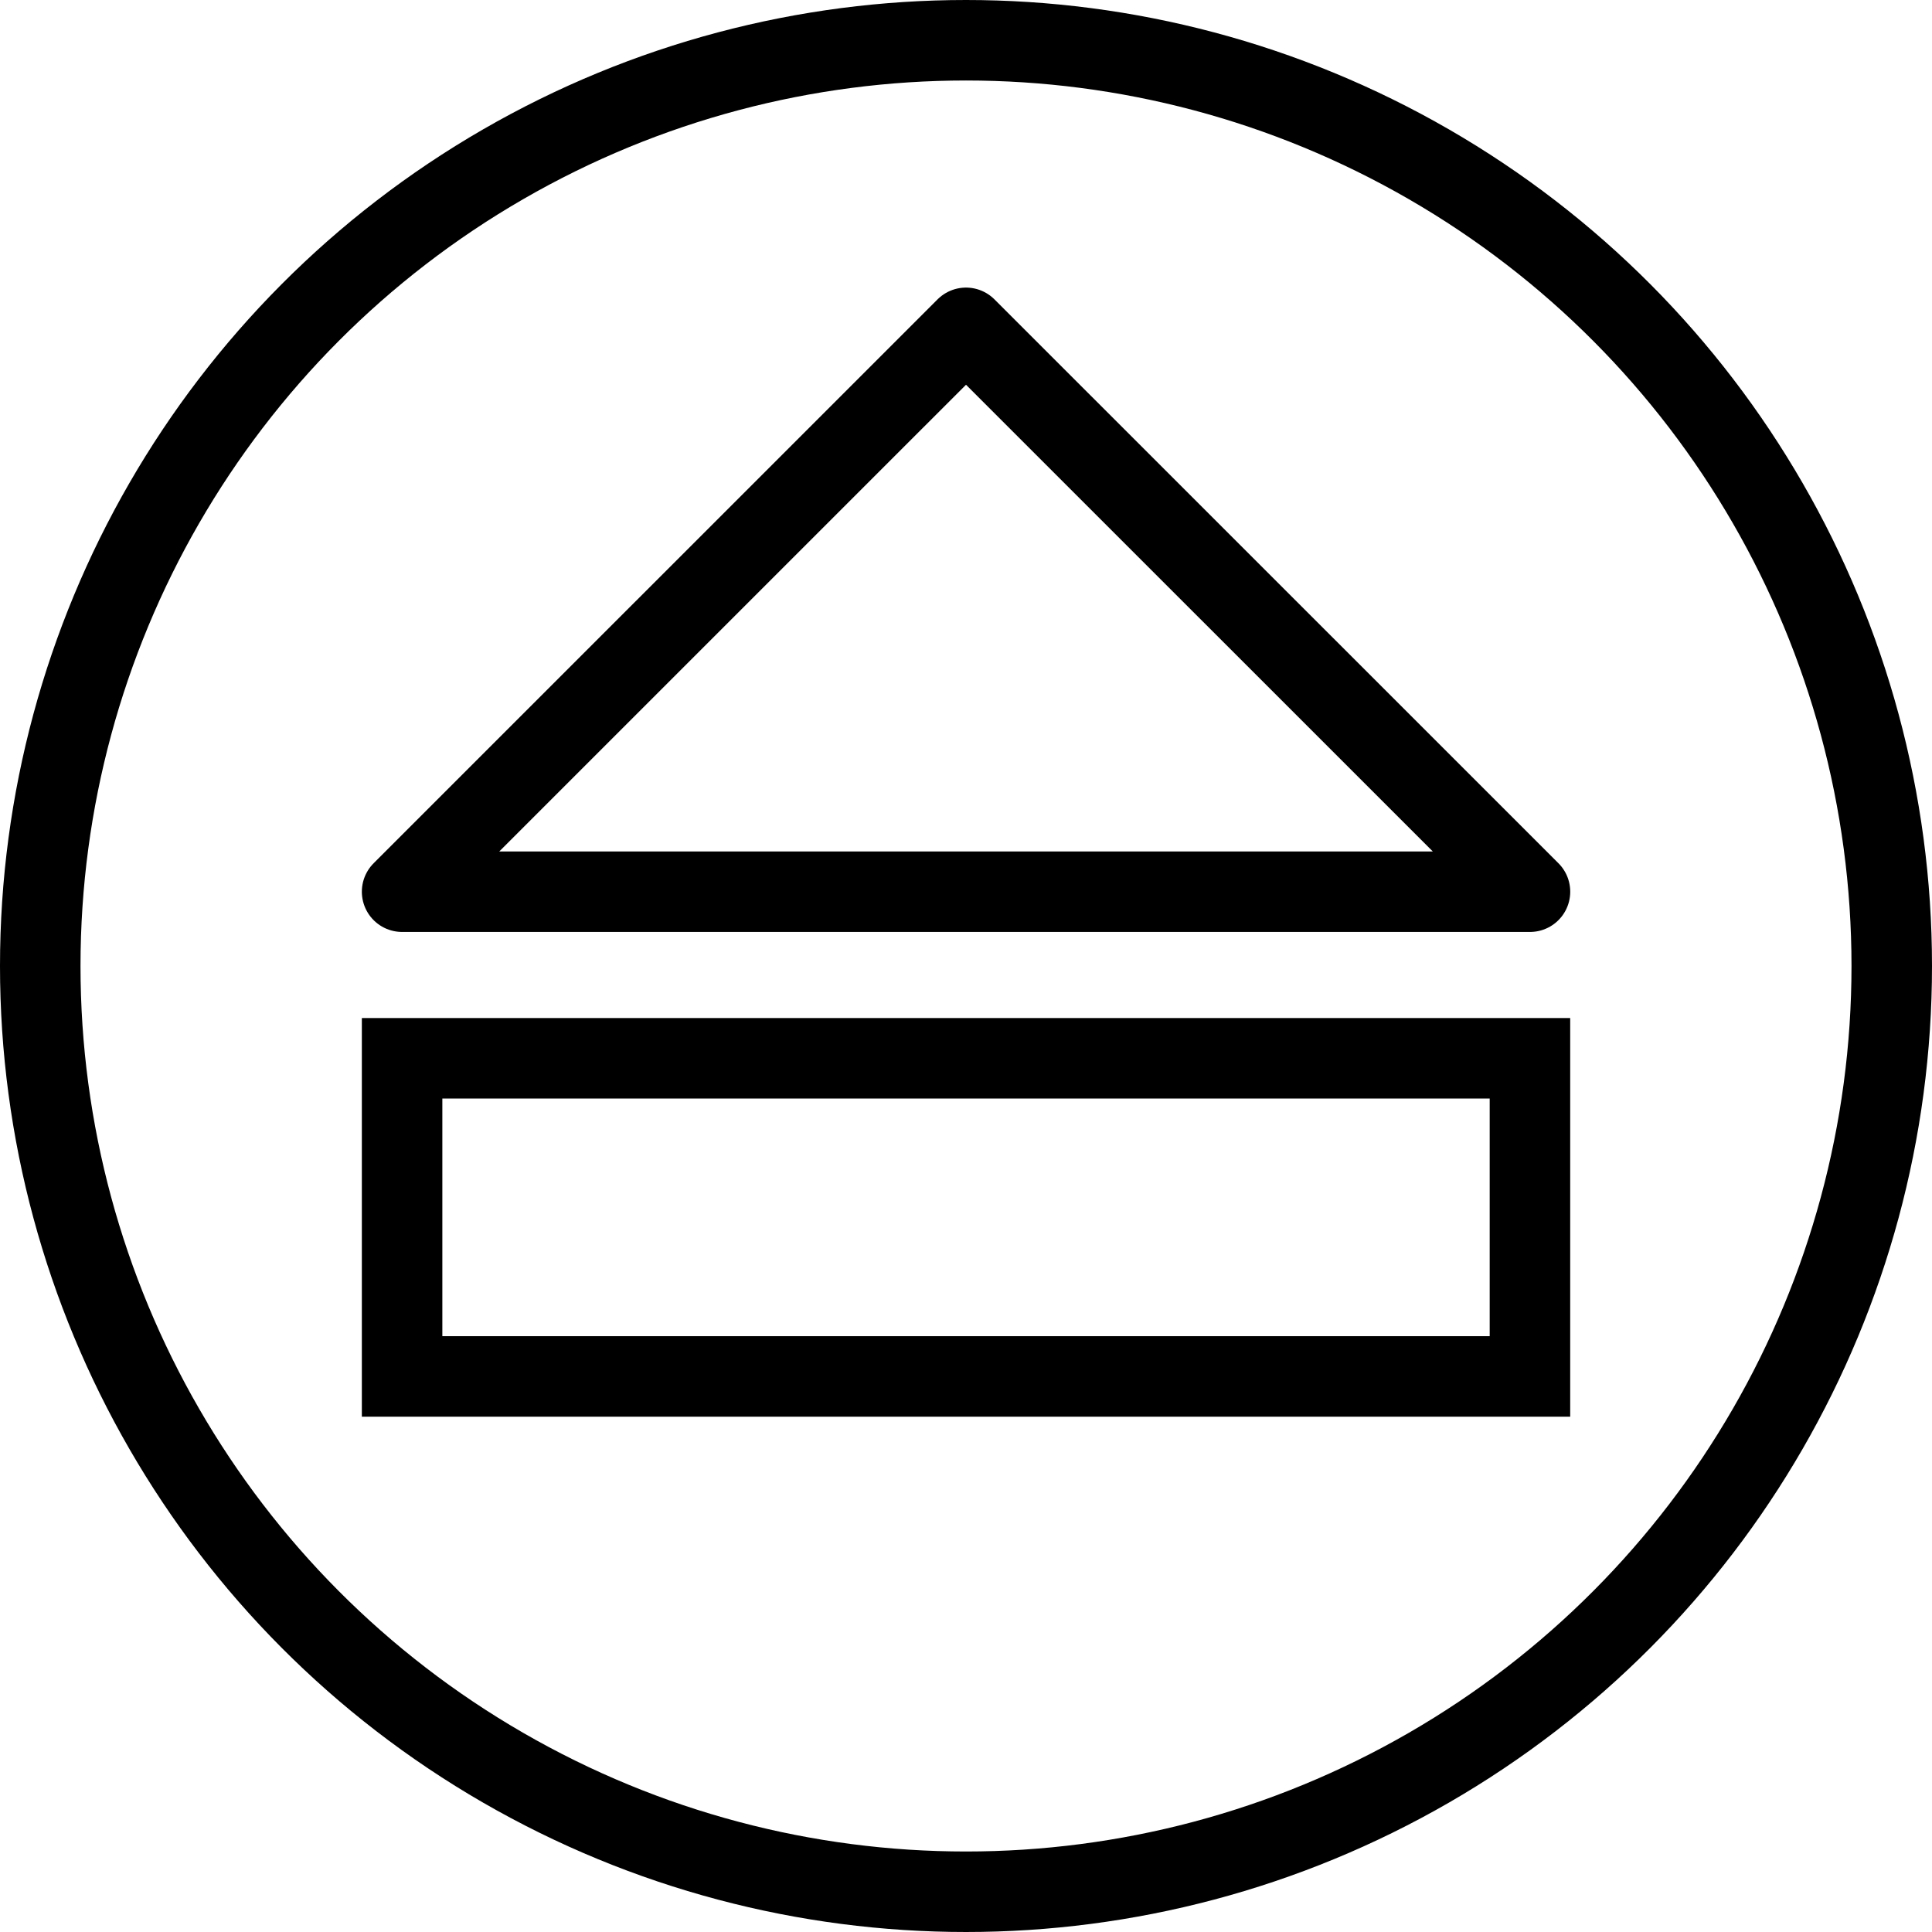 <?xml version="1.0" encoding="utf-8"?>
<!-- Generator: Adobe Illustrator 16.0.0, SVG Export Plug-In . SVG Version: 6.00 Build 0)  -->
<!DOCTYPE svg PUBLIC "-//W3C//DTD SVG 1.1//EN" "http://www.w3.org/Graphics/SVG/1.1/DTD/svg11.dtd">
<svg version="1.1" id="Layer_1" xmlns="http://www.w3.org/2000/svg" xmlns:xlink="http://www.w3.org/1999/xlink" x="0px" y="0px"
	 width="48px" height="48px" viewBox="0 0 48 48" enable-background="new 0 0 48 48" xml:space="preserve">
<g>
	<circle fill="none" stroke="#000000" stroke-width="2" stroke-linejoin="round" stroke-miterlimit="10" cx="24" cy="24" r="23"/>
	<g>
		<polygon fill="none" stroke="#000000" stroke-width="2" stroke-linejoin="round" stroke-miterlimit="10" points="9.99,22.154 
			38.012,22.154 24,8.145 		"/>
		<rect x="9.99" y="26.293" fill="none" stroke="#000000" stroke-width="2" stroke-miterlimit="10" width="28.021" height="7.904"/>
	</g>
</g>
</svg>
